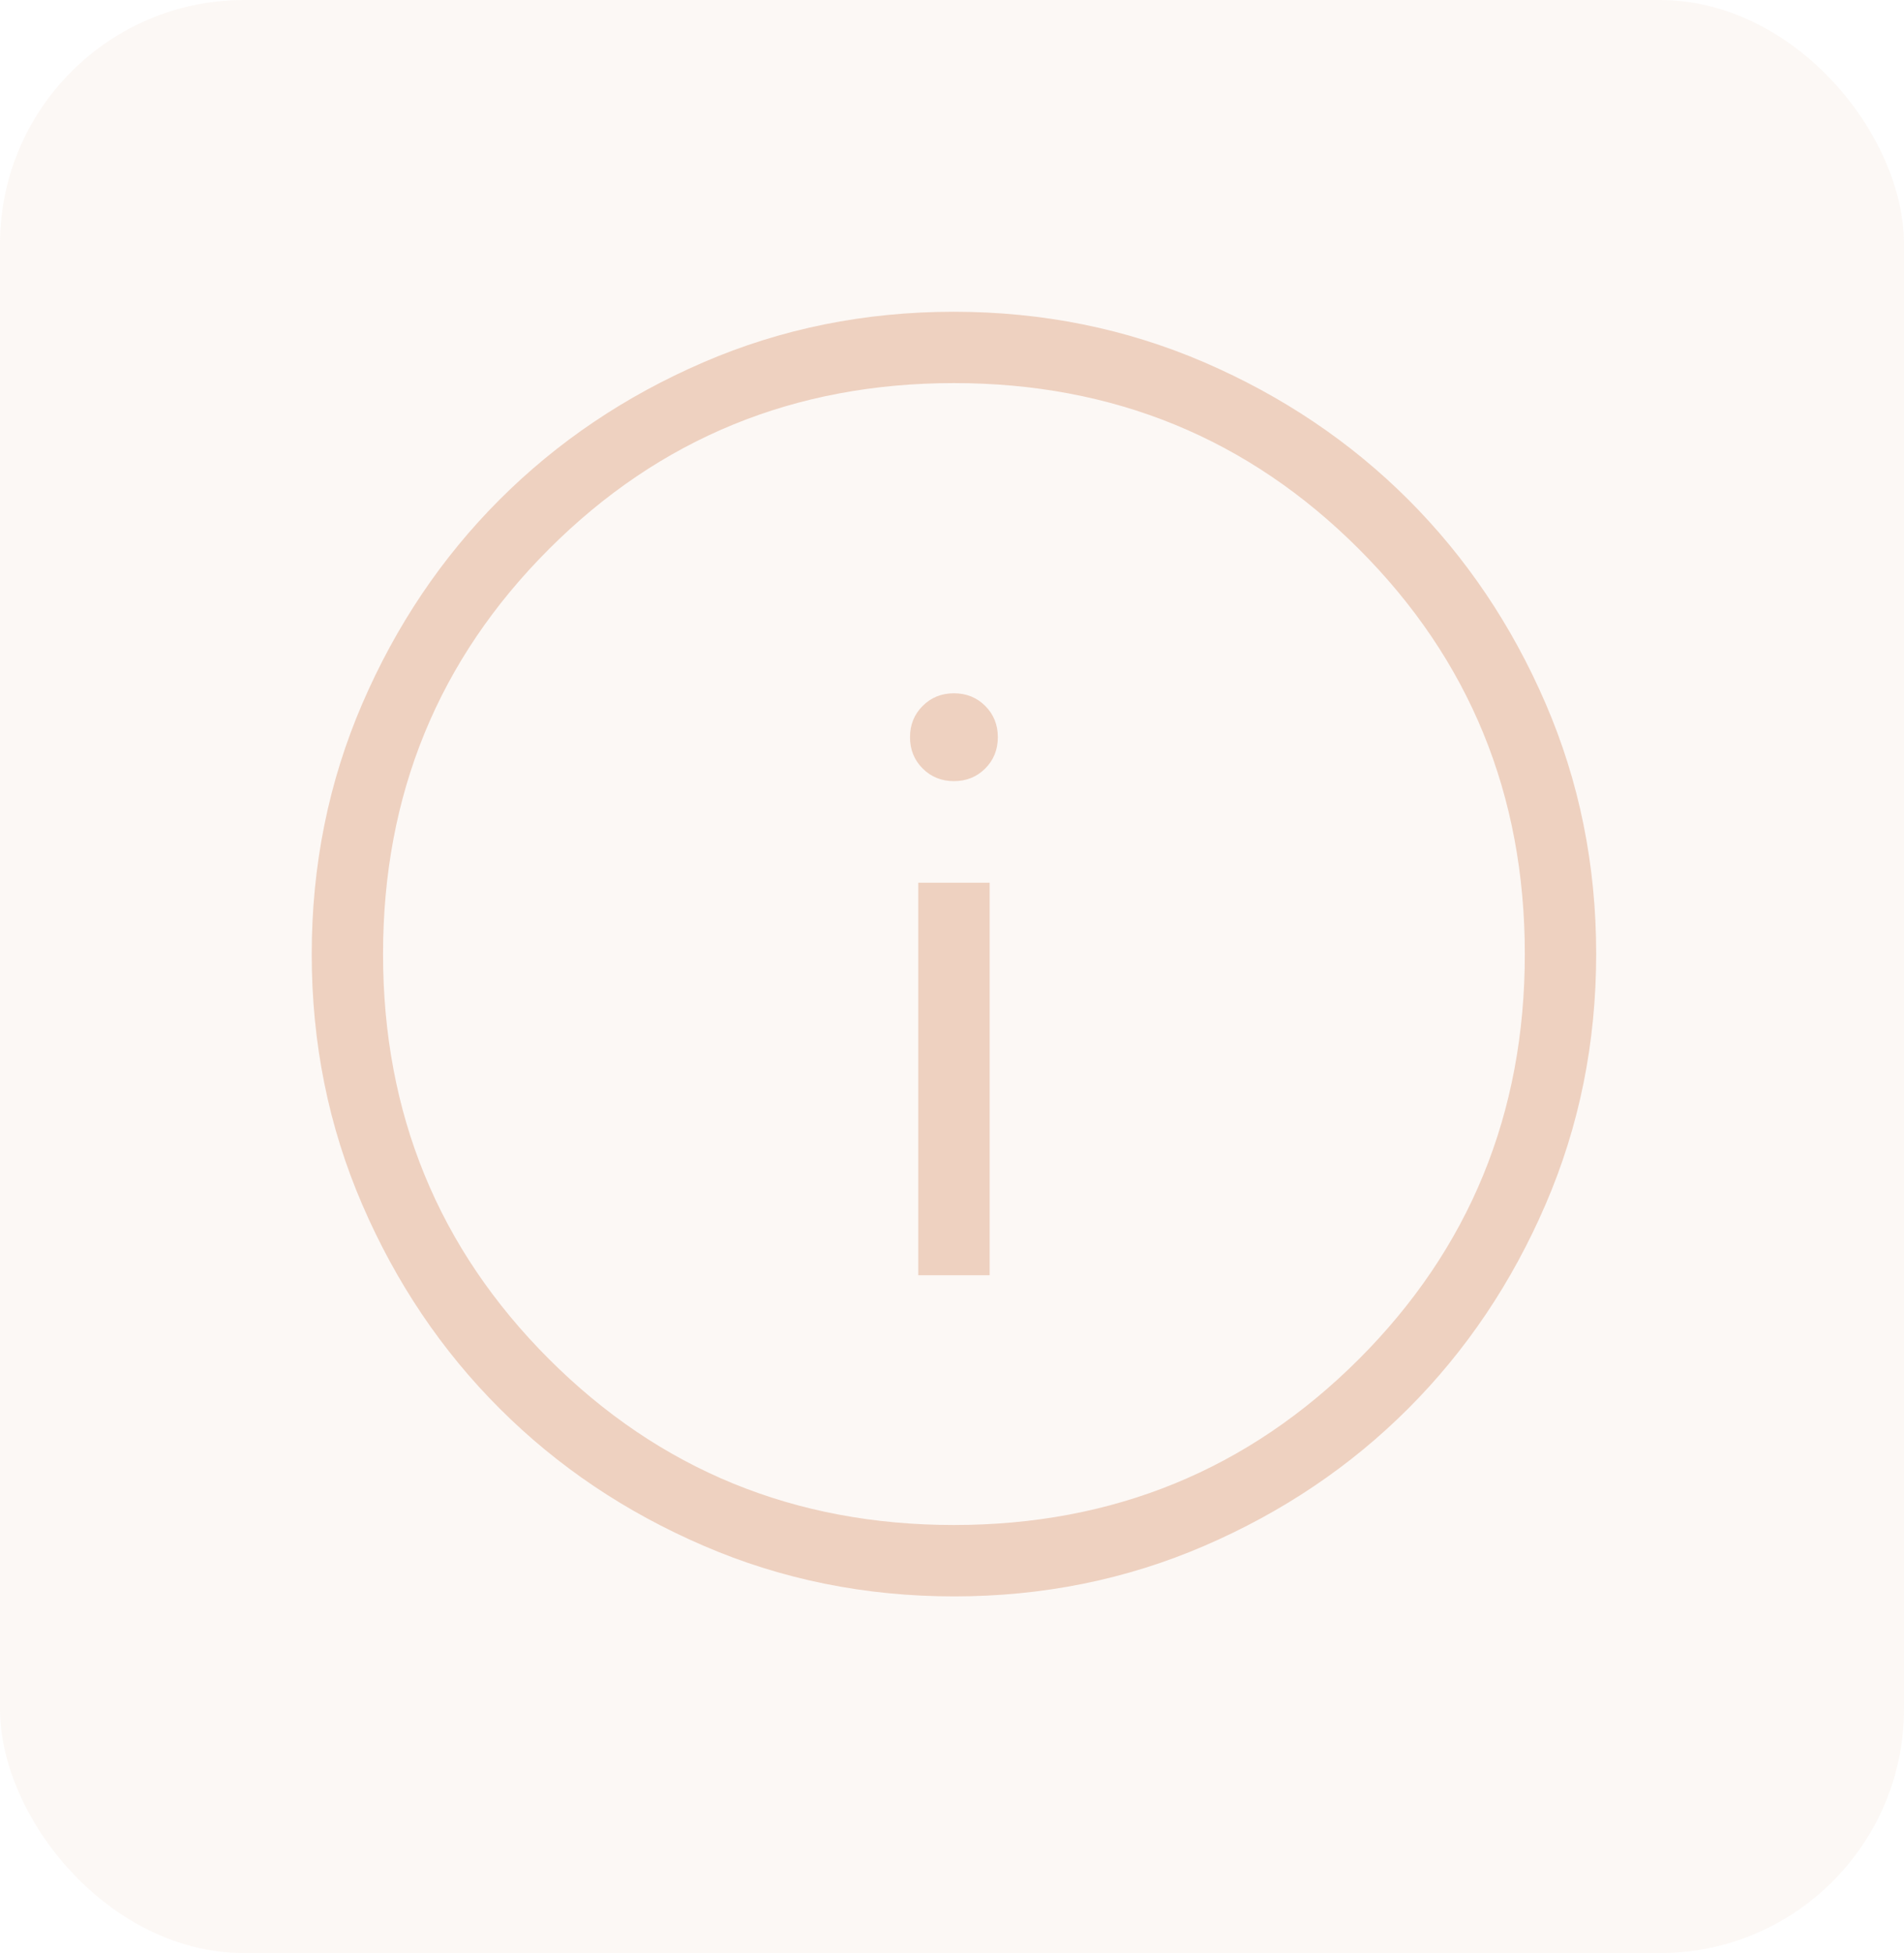 <svg width="39" height="40" viewBox="0 0 39 40" fill="none" xmlns="http://www.w3.org/2000/svg">
<rect opacity="0.15" width="39" height="40" rx="5" fill="#EED1C0"/>
<mask id="mask0_2_1537" style="mask-type:alpha" maskUnits="userSpaceOnUse" x="2" y="2" width="36" height="36">
<rect x="2" y="2" width="35.08" height="35.08" fill="#D9D9D9"/>
</mask>
<g mask="url(#mask0_2_1537)">
<path d="M18.809 26.117H20.271V18.078H18.809V26.117ZM19.54 15.998C19.795 15.998 20.008 15.912 20.181 15.739C20.353 15.567 20.439 15.353 20.439 15.098C20.439 14.844 20.353 14.63 20.181 14.458C20.008 14.285 19.795 14.199 19.54 14.199C19.285 14.199 19.071 14.285 18.899 14.458C18.726 14.63 18.64 14.844 18.64 15.098C18.64 15.353 18.726 15.567 18.899 15.739C19.071 15.912 19.285 15.998 19.54 15.998ZM19.544 32.695C17.726 32.695 16.015 32.35 14.414 31.659C12.812 30.969 11.419 30.032 10.235 28.848C9.05 27.665 8.112 26.273 7.421 24.673C6.73 23.073 6.385 21.364 6.385 19.544C6.385 17.726 6.73 16.015 7.42 14.414C8.111 12.812 9.048 11.419 10.231 10.235C11.415 9.05 12.806 8.112 14.406 7.421C16.006 6.73 17.716 6.385 19.535 6.385C21.354 6.385 23.064 6.73 24.666 7.42C26.267 8.111 27.66 9.048 28.845 10.231C30.029 11.415 30.967 12.806 31.658 14.406C32.349 16.006 32.695 17.716 32.695 19.535C32.695 21.354 32.35 23.064 31.659 24.666C30.969 26.267 30.032 27.66 28.848 28.845C27.665 30.029 26.273 30.967 24.673 31.658C23.073 32.349 21.364 32.695 19.544 32.695ZM19.54 31.233C22.804 31.233 25.569 30.1 27.835 27.835C30.1 25.569 31.233 22.804 31.233 19.54C31.233 16.275 30.1 13.51 27.835 11.245C25.569 8.979 22.804 7.846 19.54 7.846C16.275 7.846 13.51 8.979 11.245 11.245C8.979 13.51 7.846 16.275 7.846 19.54C7.846 22.804 8.979 25.569 11.245 27.835C13.51 30.1 16.275 31.233 19.54 31.233Z" fill="#EED1C0"/>
</g>
</svg>
